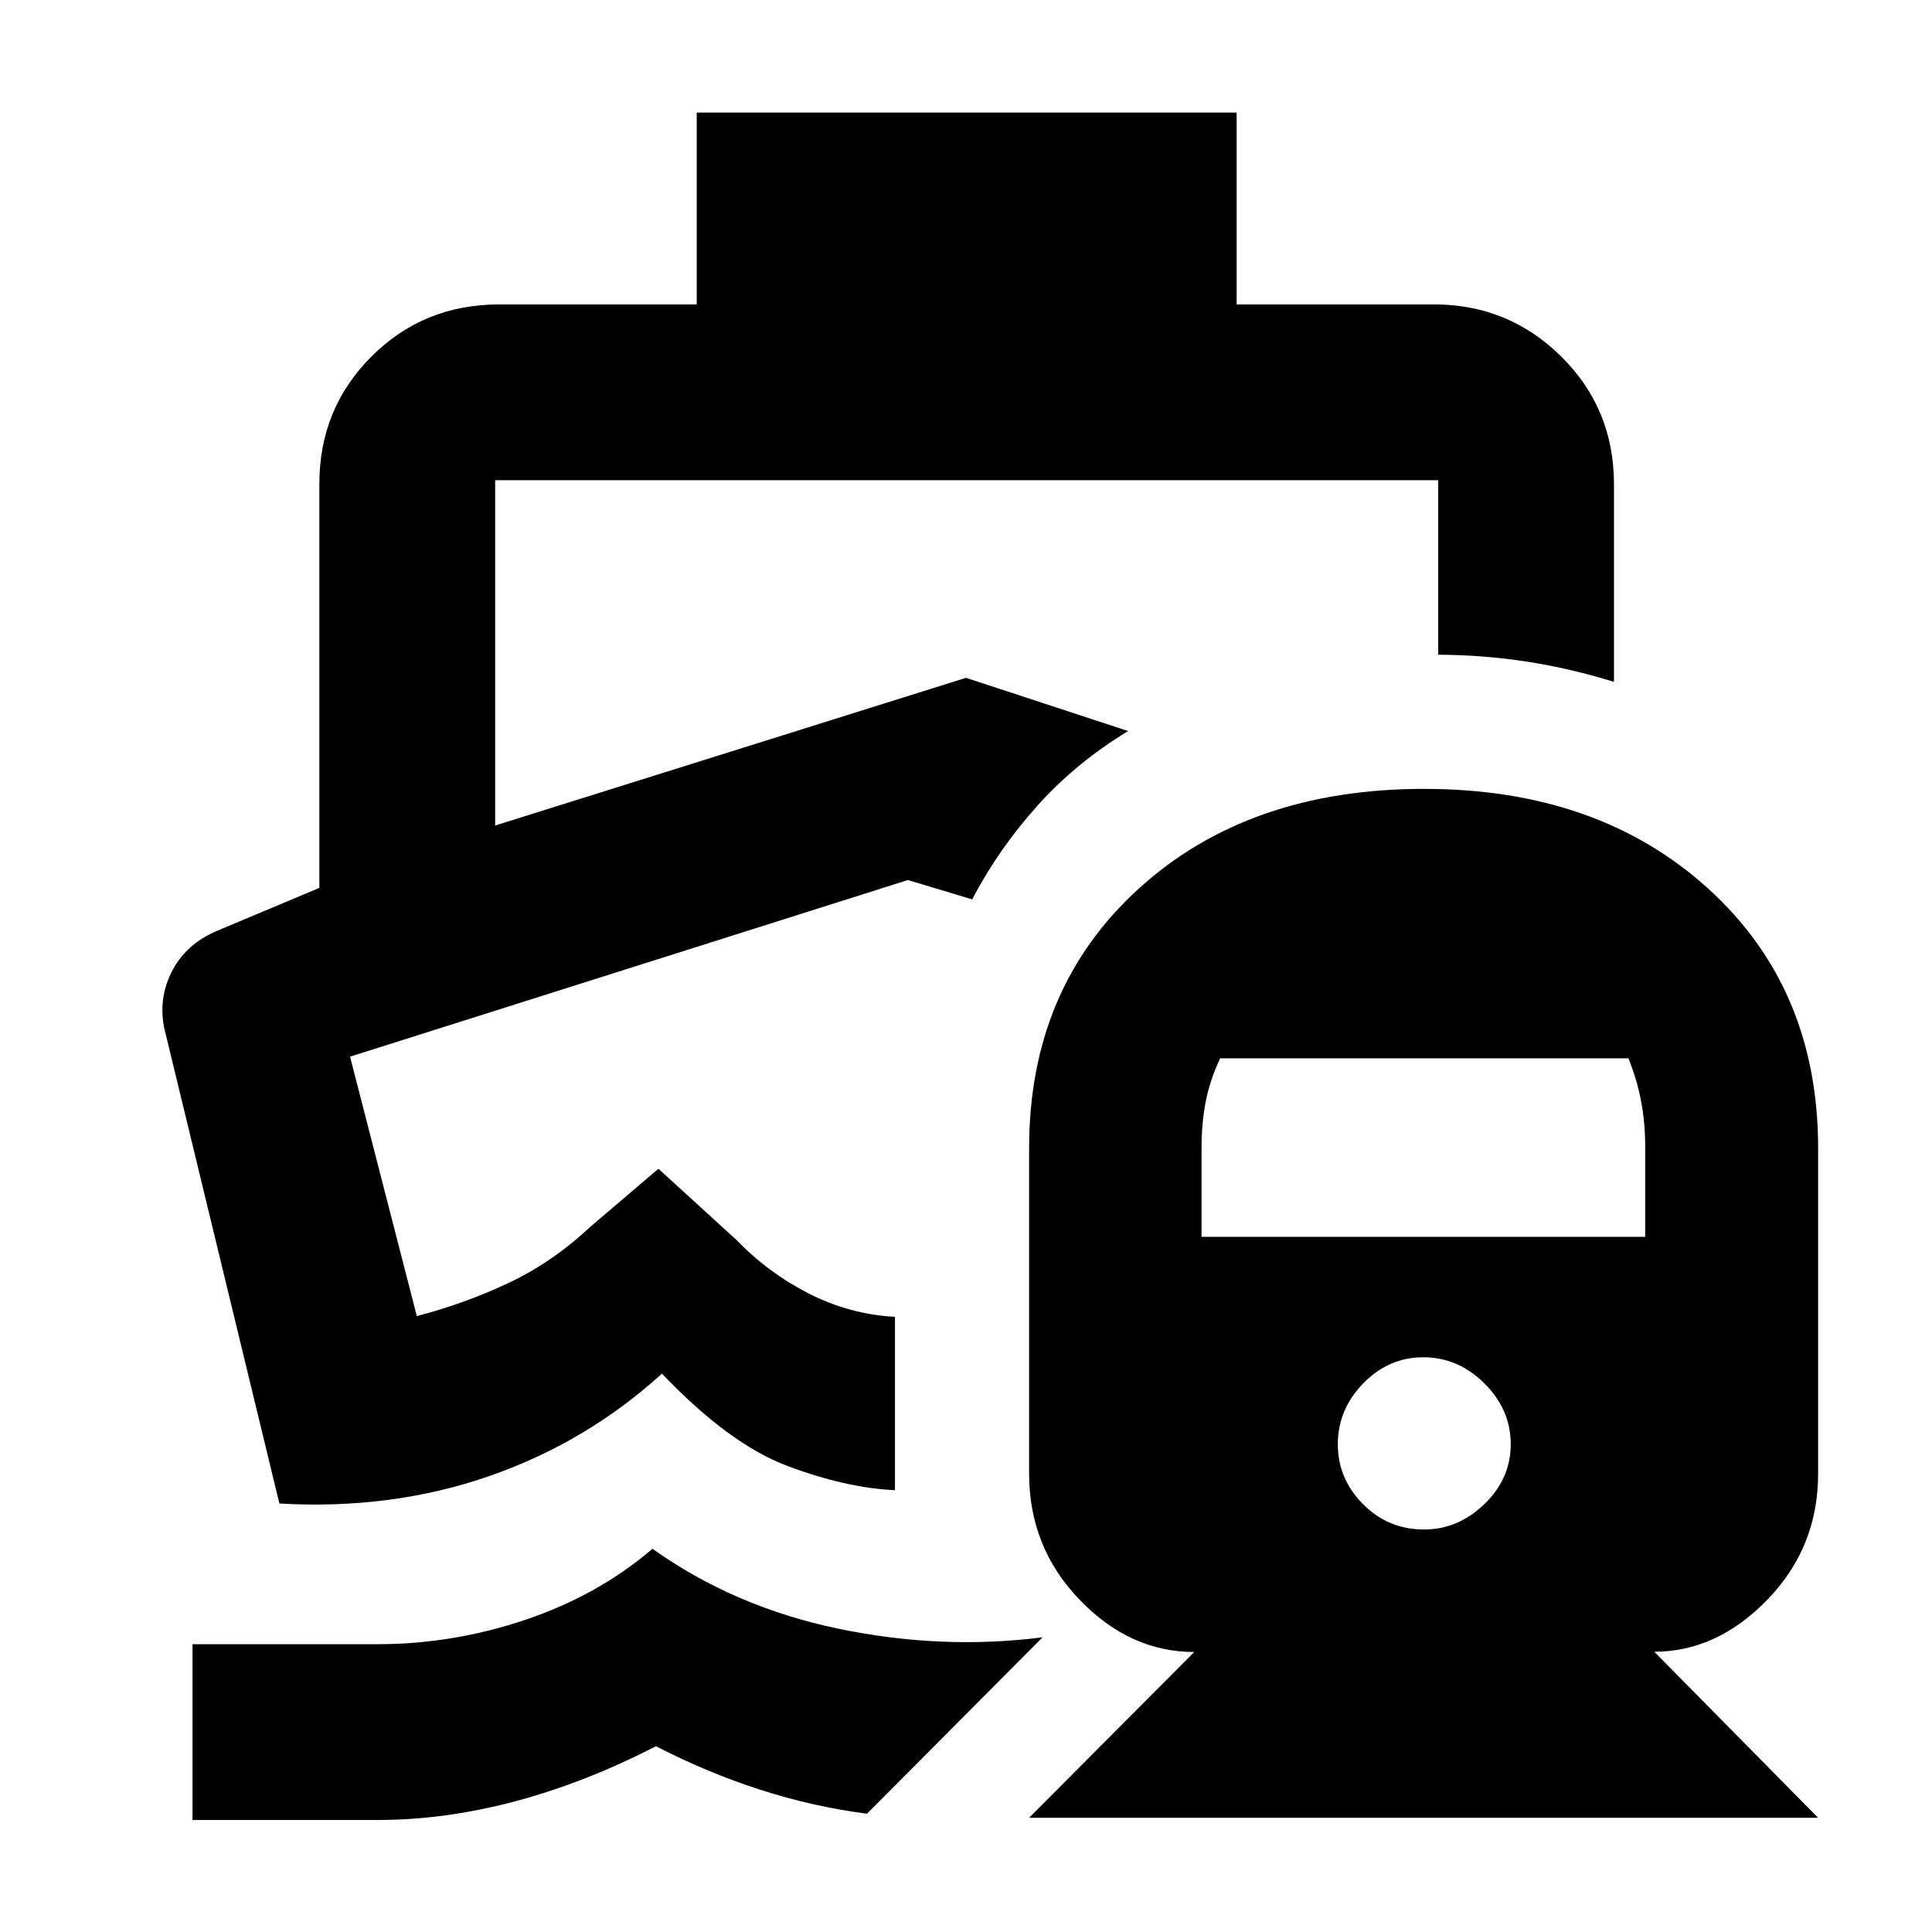 <svg xmlns="http://www.w3.org/2000/svg" height="40" viewBox="0 -960 960 960" width="40"><path d="M483.08-513.11ZM324.2-190.42q40.64 28.88 92.05 39.64 51.42 10.76 101.79 4.36L430.8-58.77q-27.07-3.51-53.43-12.05-26.36-8.54-51.42-21.51-35.23 18.16-70.06 27.42-34.83 9.25-68.12 9.25H95.66v-87.35h92.11q37.37 0 73.5-12.2 36.13-12.21 62.93-35.21Zm21.99-713.65h268.29v95.33h98.08q36.98 0 63.2 25.89 26.22 25.89 26.22 63.53v98.14q-21.55-6.69-43.26-10.05-21.71-3.35-44.09-3.44v-86.72H246.04v171.59L480-623.19l80.56 26.44q-25.8 15.63-45.13 37.16-19.33 21.54-32.35 46.48l-31.98-9.6-277.16 87.76 33.18 128.91q24.29-6.35 45.95-16.64 21.65-10.28 40.3-27.76l33.8-28.82 38.84 35.45q15.62 16.19 35.78 26.52 20.17 10.32 42.91 11.62v86.13q-24.37-1.11-53.39-12.02t-62.39-45.88q-37.8 34.32-86.18 51.03-48.38 16.71-103.91 13.5L82.36-446.04q-4.34-15.98 2.59-30.35 6.93-14.37 23.02-21.14l50.72-21.29v-200.79q0-37.35 25.89-63.24 25.88-25.89 63.53-25.89h98.08v-95.33ZM511.36-56.75l82.06-82.38q-32.04 0-57.05-26.04-25.01-26.04-25.01-62.56v-161.76q0-79.37 54.46-128.94 54.46-49.58 141.83-49.58 86.56 0 141.16 49.57 54.6 49.58 54.6 128.95v161.79q0 36.53-25.14 62.49-25.13 25.95-56.27 25.95l81.41 82.51H511.36ZM707.6-200q16.86 0 29.97-12.6 13.1-12.61 13.1-29.81t-13.07-30.18q-13.07-12.99-30.42-12.99-17.11 0-29.77 12.95-12.65 12.96-12.65 30.3 0 17.12 12.52 29.73Q689.8-200 707.6-200ZM597.04-345.41h220.45V-390q0-12.26-2.08-23.03-2.08-10.77-6.25-21.1H606.3q-5.01 10.55-7.14 21.29-2.12 10.74-2.12 22.97v44.46Z"/></svg>